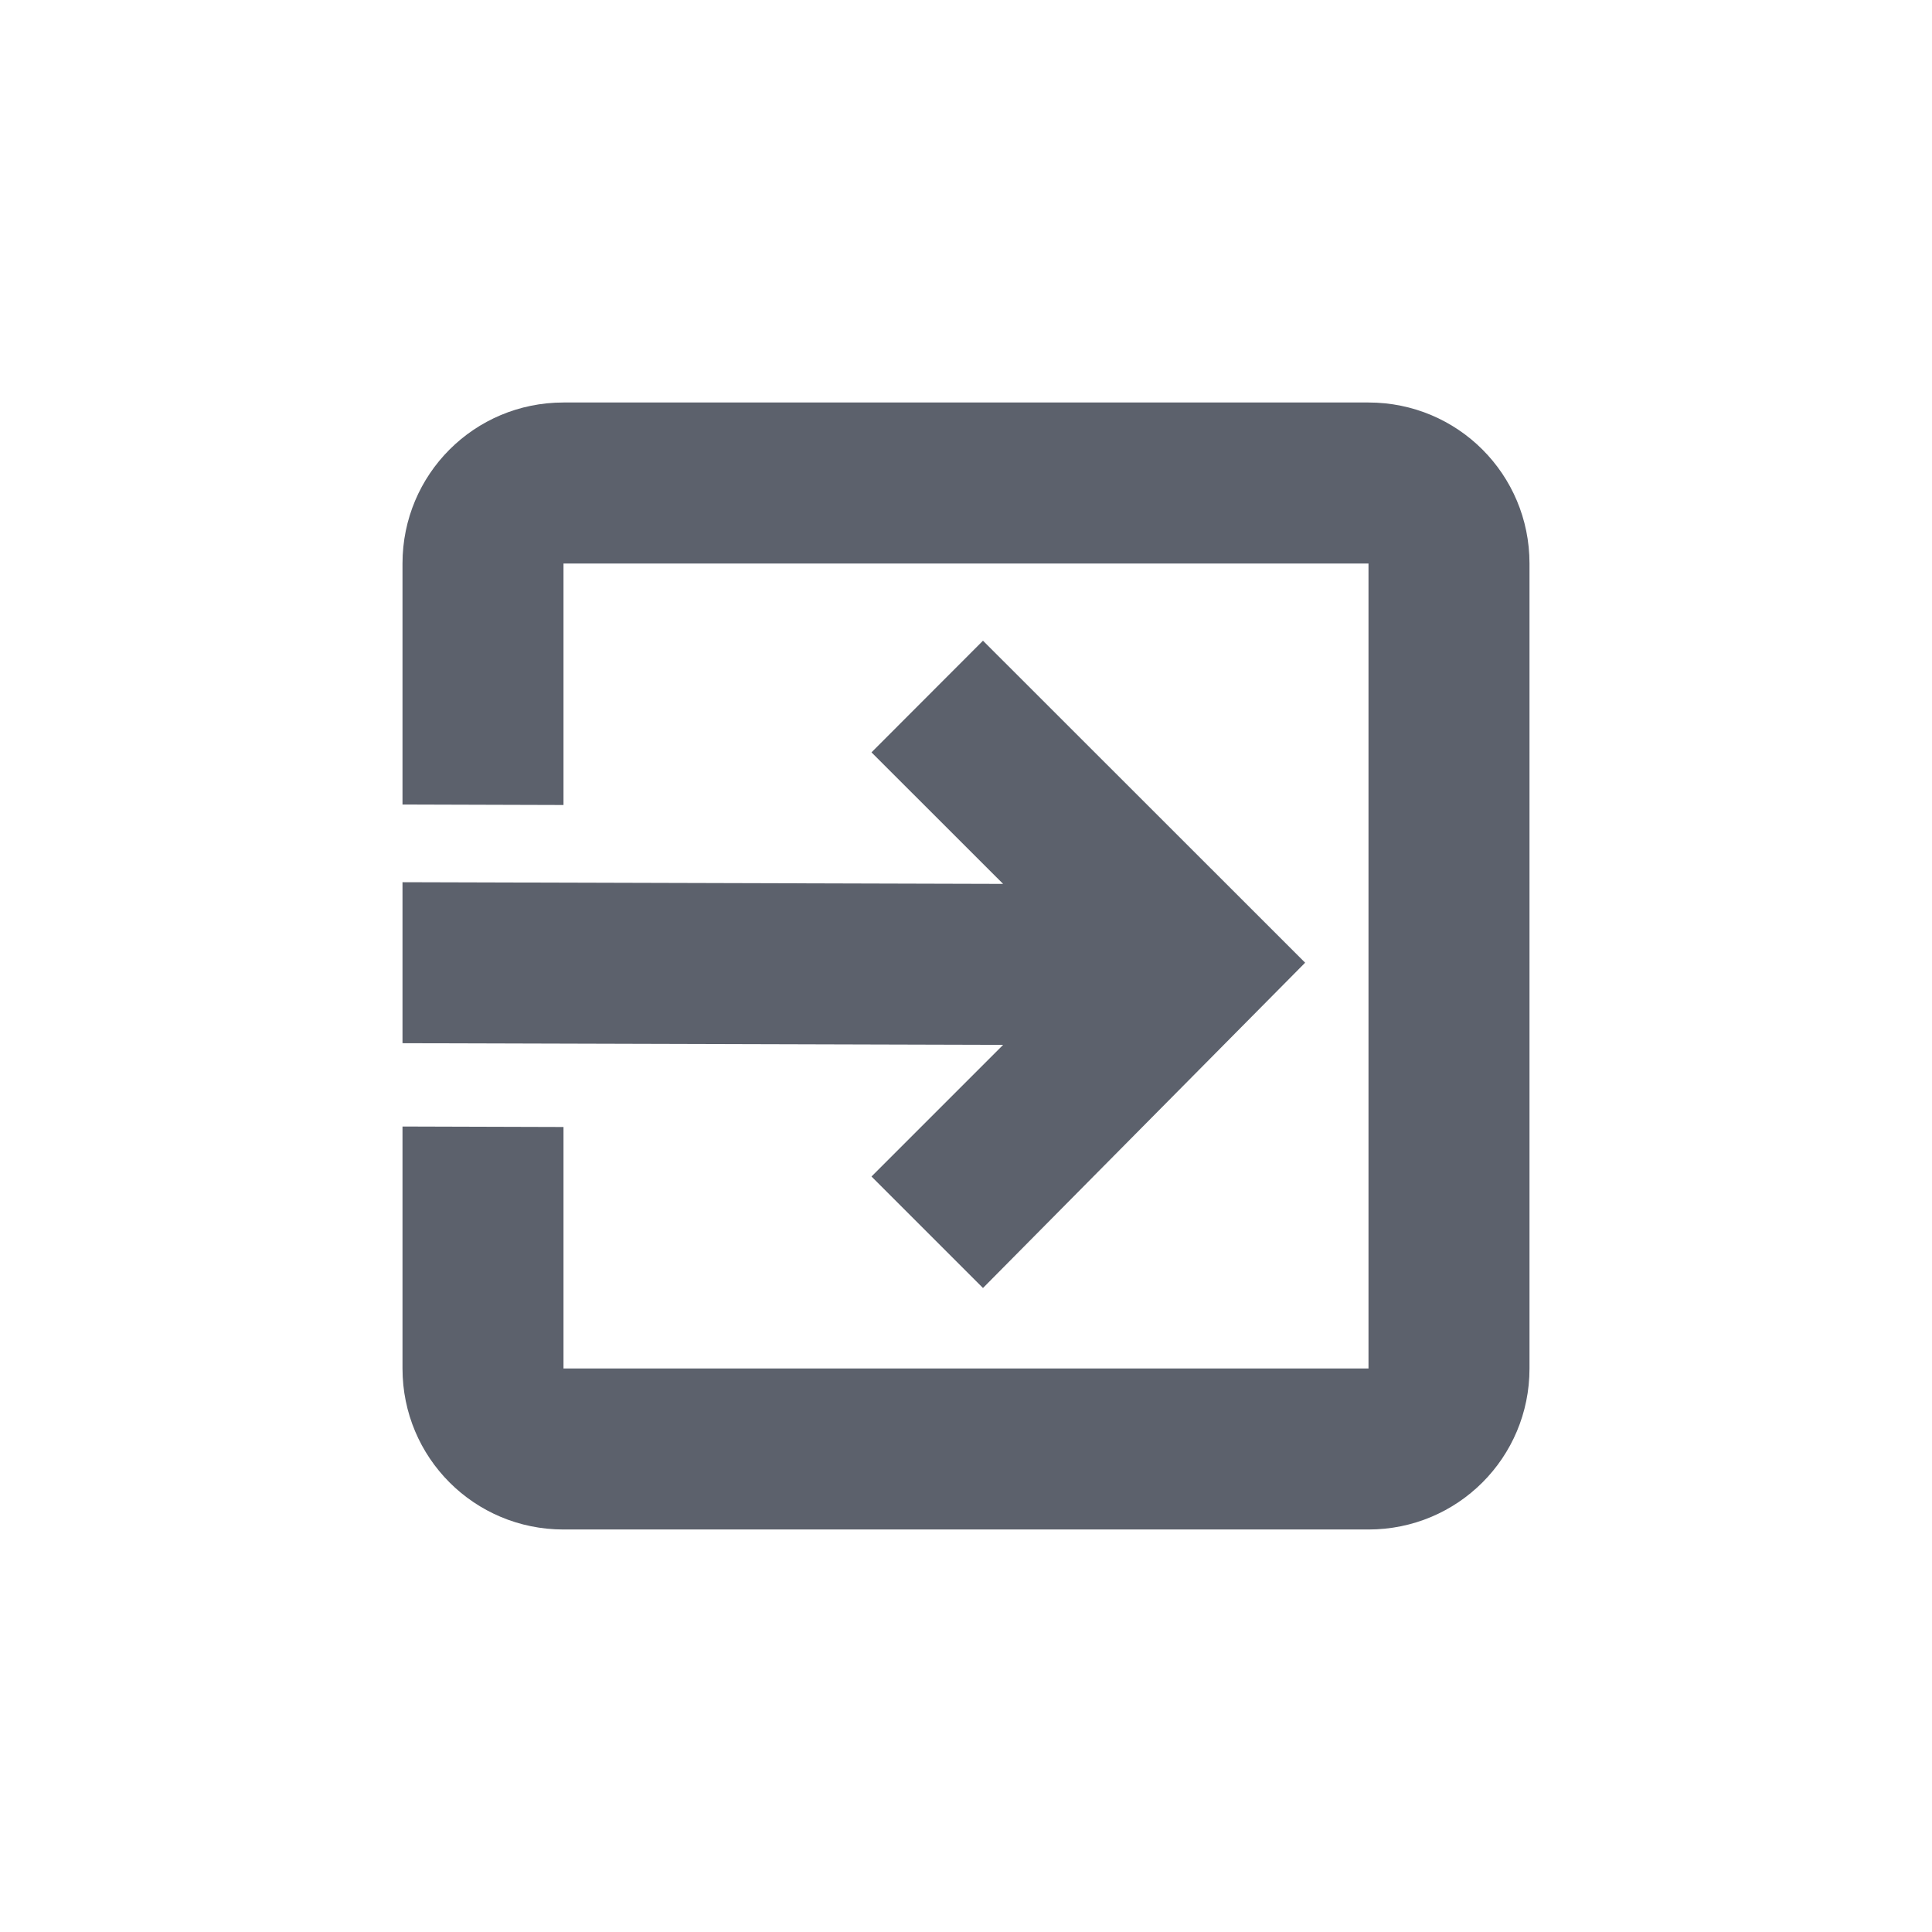 <?xml version="1.0" encoding="UTF-8" standalone="no"?>
<!-- Created with Inkscape (http://www.inkscape.org/) -->

<svg
   xmlns:dc="http://purl.org/dc/elements/1.1/"
   xmlns:cc="http://creativecommons.org/ns#"
   xmlns:rdf="http://www.w3.org/1999/02/22-rdf-syntax-ns#"
   xmlns:svg="http://www.w3.org/2000/svg"
   xmlns="http://www.w3.org/2000/svg"
   xmlns:sodipodi="http://sodipodi.sourceforge.net/DTD/sodipodi-0.dtd"
   xmlns:inkscape="http://www.inkscape.org/namespaces/inkscape"
   id="svg7384"
   style="enable-background:new"
   height="24"
   width="24"
   version="1.1"
   sodipodi:docname="application-exit.svg"
   inkscape:version="0.92.3 (2405546, 2018-03-11)"
   inkscape:export-filename="/home/ekleinod/working/git/tt-schiri/refereemanager/refereemanager/src/main/resources/icons/24x24/actions/application-exit.png"
   inkscape:export-xdpi="96"
   inkscape:export-ydpi="96">
  <defs
     id="defs9" />
  <sodipodi:namedview
     pagecolor="#ffffff"
     bordercolor="#666666"
     borderopacity="1"
     objecttolerance="10"
     gridtolerance="10"
     guidetolerance="10"
     inkscape:pageopacity="0"
     inkscape:pageshadow="2"
     inkscape:window-width="1920"
     inkscape:window-height="998"
     id="namedview7"
     showgrid="false"
     inkscape:zoom="9.8333333"
     inkscape:cx="-0.71186441"
     inkscape:cy="12"
     inkscape:window-x="0"
     inkscape:window-y="27"
     inkscape:window-maximized="1"
     inkscape:current-layer="svg7384" />
  <title
     id="title8473">Paper Symbolic Icon Theme</title>
  <path
     style="opacity:1;fill:#5c616c;fill-opacity:1"
     inkscape:connector-curvature="0"
     d="M 7,5 C 5.892,5 5,5.892 5,7 V 9.994 L 7,10 V 7 H 17 V 17 H 7 V 14 L 5,13.994 V 17 c 0,1.108 0.892,2 2,2 h 10 c 1.108,0 2,-0.892 2,-2 V 7 C 19,5.892 18.108,5 17,5 Z M 12.211,7.959 10.826,9.346 12.461,10.98 5,10.959 v 2 l 7.461,0.021 -1.635,1.635 1.385,1.385 4.002,-4.041 z"
     id="rect11143" />
</svg>
